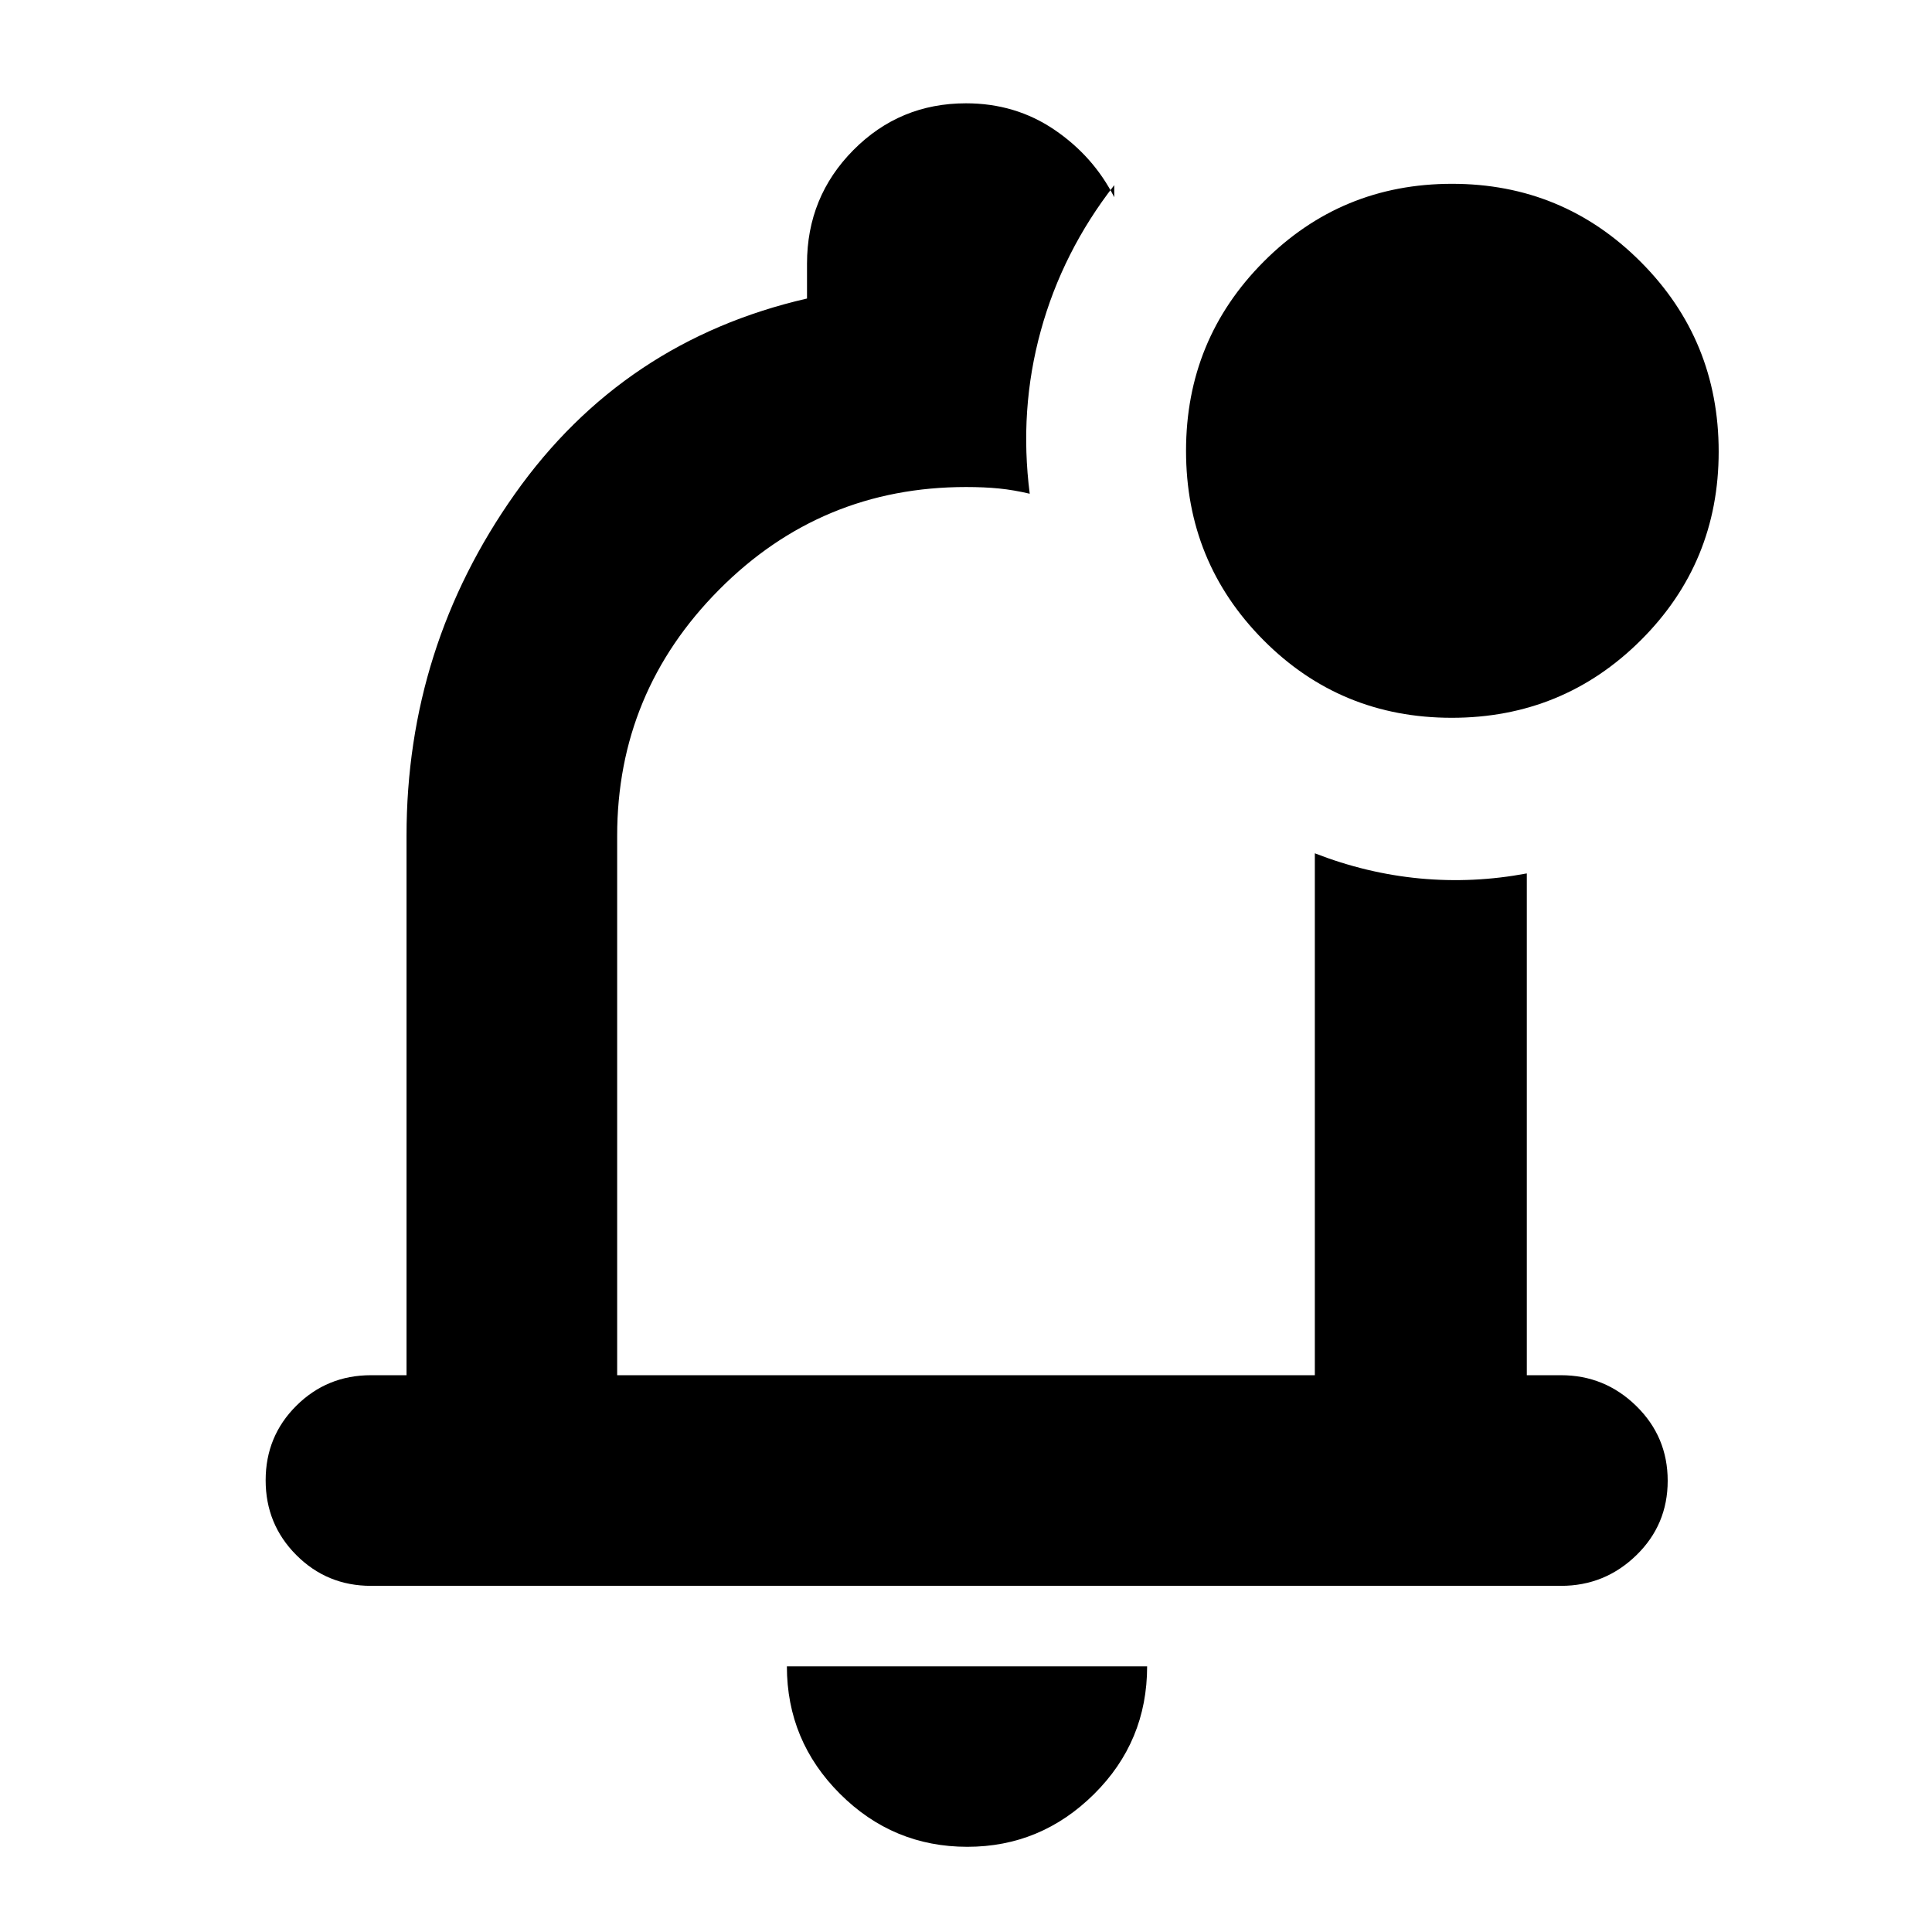 <svg xmlns="http://www.w3.org/2000/svg" height="40" viewBox="0 -960 960 960" width="40"><path d="M480.667-42.334q-36.95 0-63.309-26.34Q391-95.012 391-132h179q0 37.333-26.398 63.5-26.398 26.166-62.935 26.166ZM480-497ZM184.333-172q-21.833 0-37.083-15.284Q132-202.567 132-224.45q0-21.883 15.25-37.05 15.25-15.166 37.083-15.166H202v-268.001q0-93.795 53.834-169.898Q309.667-790.667 401-811.667V-829q0-33.194 23.042-56.43 23.041-23.237 55.958-23.237 24.611 0 43.972 13.167t29.695 33.5v-6q-25.667 33-36.5 72.333-10.834 39.333-5.5 81-7.917-1.867-15.227-2.6-7.309-.734-16.44-.734-72 0-122.667 51.001-50.667 51-50.667 122.333v268.001h346.668V-536Q679-526 705.5-523.5q26.5 2.5 53.166-2.5v249.334h17.001q21.75 0 37.375 15.283 15.625 15.284 15.625 37.167 0 21.883-15.625 37.049Q797.417-172 775.667-172H184.333Zm537.019-431.334q-55.269 0-93.644-38.688-38.375-38.689-38.375-93.959 0-55.269 38.552-93.977 38.551-38.709 93.624-38.709 55.074 0 93.782 38.815 38.708 38.814 38.708 94.264 0 55.171-38.688 93.713-38.689 38.541-93.959 38.541Z"/></svg>